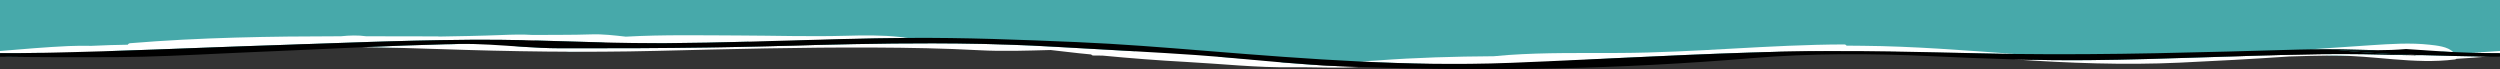 <svg width="1411" height="39" viewBox="0 0 1411 39" fill="none" xmlns="http://www.w3.org/2000/svg">
<rect x="0" y="0" width="1411" height="39" fill="#333333" stroke="none"/>
<g clip-path="url(#clip0_61_1781)">
<path d="M3.802 32.008C4.587 31.957 5.378 31.936 6.161 31.961C10.44 32.098 14.272 31.725 18.505 31.107C27.119 29.849 36.017 30.205 44.723 29.993C63.128 29.547 81.536 29.127 99.932 30.053C100.42 30.076 100.873 30.153 101.295 30.264C106.808 30.08 112.319 29.858 117.81 29.392C129.499 28.404 141.216 27.289 152.945 26.892C167.881 24.01 183.031 25.143 198.133 26.073C213.219 27.002 228.349 26.794 243.46 27.194C259.826 27.628 276.285 26.766 292.629 27.643C301.355 28.11 311.862 26.277 320.351 29.105C328.228 28.86 336.112 28.741 343.986 28.622C356.972 28.424 369.957 28.072 382.94 27.758C388.823 27.615 394.771 27.704 400.623 27.123C405.244 26.663 409.705 26.301 414.253 26.937C420.546 26.426 426.892 26.318 432.897 26.036C451.704 25.153 470.602 25.515 489.43 25.316C508.481 25.117 527.51 25.313 546.557 25.758C556.665 25.993 567.429 23.854 577.312 26.211C583.41 26.234 589.544 26.605 595.518 26.849C606.995 27.318 618.458 28.047 629.895 29.035C652.638 31.003 675.309 34.751 698.136 35.671C720.583 36.575 743.191 36.77 765.658 37.009C787.467 37.241 809.293 36.679 831.075 37.968C832.363 38.044 833.417 38 834.237 39H845.728C861.433 35 878.688 37.009 894.819 35.704C915.524 34.028 936.311 30.851 957.121 33.019C957.456 33.054 957.769 33.12 958.072 33.195C975.033 31.793 991.889 29.509 1008.92 28.736C1027.14 27.913 1045.37 28.227 1063.58 28.84C1082.68 29.48 1101.7 30.43 1120.76 31.578C1125.46 31.861 1130.15 31.767 1134.86 31.836C1138.5 31.888 1143.58 31.467 1146.78 33.377C1147.01 33.518 1147.22 33.67 1147.42 33.826C1159.45 33.874 1171.5 34.541 1183.61 35C1207.71 35.91 1231.39 33.604 1255.39 32.153C1263.4 31.669 1271.43 31.374 1279.47 31.208C1291.08 29.84 1303 28.392 1314.19 31.261C1318.24 31.345 1322.28 31.444 1326.32 31.57C1334.45 31.824 1343.46 31.331 1351.67 32.832C1354.55 32.673 1357.36 32.827 1360.26 33.083C1367.55 32.954 1374.83 32.83 1382.11 32.579C1385.82 32.191 1389.53 31.894 1393.28 32.071C1393.49 32.059 1393.7 32.05 1393.91 32.037C1394.67 31.991 1395.34 32.071 1395.93 32.239C1397.06 32.323 1398.42 31.65 1399.56 31.72C1401.89 31.498 1403.99 31.968 1406.3 31.554C1406.93 31.44 1407.53 31.42 1408.1 31.474C1409.06 31.357 1410.06 31.466 1411 31.813V22.524V9.293V-9.68917e-07L-6.10352e-05 -9.68918e-07V9.29V22.203V31.492C1.289 31.202 2.647 31.325 3.802 32.008Z" fill="#47A9AA"/>
<path d="M22.961 29.827C23.131 29.813 23.302 29.804 23.472 29.791C23.262 29.948 23.147 30.094 23.199 30.214C23.25 30.332 30.287 30.121 30.371 30.226C34.841 30.124 36.905 30.315 41.37 30.202C42.331 30.108 44.852 30.039 48.267 29.828C49.571 29.748 52.841 29.75 54.142 29.685C57.542 29.516 60.777 29.118 64.016 28.757C71.681 28.513 79.348 28.254 87.012 27.973C98.784 27.542 110.555 27.087 122.328 26.647C127.963 26.438 133.599 26.235 139.234 26.037C142.995 25.907 146.756 25.776 150.516 25.656C168.269 25.084 186.023 24.411 203.778 23.823C205.363 23.772 206.952 23.716 208.537 23.665C210.2 23.612 211.864 23.564 213.525 23.513C215.529 23.451 217.536 23.39 219.541 23.331C229.188 23.05 238.833 22.815 248.478 22.65C254.982 22.537 261.489 22.446 267.993 22.41C269.526 22.401 271.057 22.424 272.591 22.424C279.747 22.425 286.905 22.502 294.065 22.653C295.816 22.601 297.33 23.416 299.085 23.386C300.407 23.476 301.968 22.738 303.283 22.876C315.056 23.186 326.827 23.57 338.6 23.885C341.186 23.954 342.962 24.845 346.113 24.362C348.93 24.193 351.34 24.92 354.155 24.808C354.991 24.898 355.419 24.624 356.257 24.718C356.185 24.82 357.18 24.691 357.137 24.808C361.758 24.876 366.382 24.37 371.002 24.367C372.513 24.367 374.024 24.388 375.538 24.377C391.011 24.282 406.479 23.94 421.951 23.529C421.799 23.233 423.678 24.033 423.228 23.928C425.941 23.941 427.534 23.593 430.247 23.633C433.542 23.682 436.11 23.304 439.4 23.323C463.863 22.615 487.991 21.586 512.458 21.401C512.46 21.401 512.461 21.401 512.466 21.401C511.002 21.222 509.537 21.049 508.073 20.887C497.792 19.763 487.514 19.908 477.183 20.194C457.104 20.75 437.165 20.083 417.093 20.025C395.953 19.963 374.378 19.512 353.218 20.688C346.675 19.964 340.188 19.169 333.525 19.405C322.594 19.792 311.66 19.611 300.741 19.733C294.914 19.355 289.084 19.53 282.957 19.774C271.216 20.242 259.469 20.437 247.72 20.637C247.55 20.579 247.36 20.54 247.142 20.54C233.664 20.536 220.18 20.486 206.697 20.468C202.007 19.815 197.232 19.966 192.443 20.464C152.733 20.513 113.03 21.112 73.454 24.387C72.789 24.442 72.35 24.795 72.126 25.236C65.404 25.332 58.688 25.532 51.974 25.864C51.894 25.868 51.813 25.875 51.732 25.879C47.316 25.788 42.918 25.804 38.541 26.003C25.675 26.586 12.839 27.728 2.1092e-05 28.787V29.982C7.649 30.035 15.306 29.971 22.961 29.827ZM104.265 25.187C104.27 25.195 104.272 25.203 104.273 25.209C104.153 25.209 104.026 25.209 103.903 25.206C104.024 25.203 104.146 25.195 104.265 25.187Z" fill="white"/>
<path d="M829.77 36.381C834.463 35.903 839.123 36.666 843.807 36.194C846.211 36.18 849.224 35.904 851.628 35.9C859.224 35.885 866.067 34.955 873.646 35.002C887.224 34.404 900.8 33.346 914.375 32.706C939.083 31.543 963.791 30.41 988.509 29.639C988.797 29.63 989.085 29.623 989.373 29.615C994.63 29.451 999.889 29.296 1005.15 29.17C1010.39 29.045 1015.63 28.963 1020.88 28.904C1024.39 28.864 1027.23 29.129 1030.74 29.116C1031.52 29.086 1033.97 29.312 1034.75 29.286C1039.8 29.114 1042.38 29.113 1047.42 29.116C1047.7 29.119 1049.21 29.113 1049.47 29.116C1049.56 29.116 1051.81 29.224 1051.9 29.224C1058.95 29.316 1063.89 29.033 1071.1 29.318C1086.41 29.92 1101.74 29.73 1117.05 30.097C1121.44 30.202 1125.82 30.286 1130.21 30.356C1132.58 30.396 1134.94 30.428 1137.31 30.458C1108.61 28.411 1080 26.094 1051.27 25.843C1048.24 25.793 1045.2 25.764 1042.17 25.759C1041.94 25.367 1041.5 25.081 1040.86 25.083C998.554 25.185 956.434 29.699 914.123 29.894C893.178 29.991 872.186 29.58 851.285 31.037C848.541 31.229 845.795 31.472 843.05 31.738C821.103 31.882 799.167 32.495 777.274 34.133C774.017 34.377 770.761 34.557 767.506 34.711C774.239 35.033 780.974 35.31 787.713 35.525C801.667 35.973 815.792 36.524 829.77 36.381Z" fill="white"/>
<path d="M1339.47 28.277C1346.18 29.837 1352.64 29.318 1358.8 28.372C1362.41 27.818 1377 29.837 1378.68 29.044C1380.1 29.128 1381.52 29.224 1382.94 29.301C1383.47 29.331 1384.01 29.347 1384.55 29.375C1381.52 26.26 1375.25 25.682 1371.19 25.235C1360.42 24.052 1349.31 24.794 1338.53 25.497C1326.92 26.256 1315.32 27.059 1303.71 27.863C1315.62 27.687 1327.55 27.918 1339.47 28.277Z" fill="white"/>
<path d="M1230.01 35.372C1250.64 34.418 1271.33 33.289 1291.98 31.885C1300.12 31.613 1308.26 31.413 1316.4 31.346C1339.45 31.153 1362.57 36.476 1385.55 33.55C1385.91 33.504 1386.17 33.376 1386.36 33.202C1392.22 32.856 1398.07 32.424 1403.92 31.957C1391.49 31.763 1379.06 31.48 1366.63 31.104C1365.52 31.119 1364.41 31.135 1363.3 31.139C1363.1 31.139 1362.93 31.173 1362.77 31.221C1362.64 31.262 1362.61 30.008 1362.5 30.072C1361.06 29.997 1359.54 31.206 1358.09 31.104C1341.92 30.698 1326.04 30.346 1310.18 30.568C1309.78 30.573 1309.37 30.572 1308.97 30.579C1265.62 31.267 1222.3 33.507 1178.95 33.944C1164.78 34.087 1150.6 33.893 1136.41 33.506C1167.57 35.591 1198.67 36.821 1230.01 35.372Z" fill="white"/>
<path d="M360.819 27.191C358.994 27.2 357.168 27.204 355.342 27.212C342.118 27.266 328.894 27.274 315.674 27.246C308.844 27.231 302.009 26.867 295.175 26.424C290.505 26.334 278.48 23.913 273.812 23.756C263.826 23.42 261.197 25.343 251.21 24.991C235.593 25.38 219.98 25.974 204.368 26.654C218.728 26.775 233.093 27.183 247.433 27.68C288.504 29.101 329.351 29.722 370.447 28.717C411.379 27.714 452.256 26.64 493.21 26.829C513.076 26.921 532.942 27.277 552.776 28.353C566.195 29.082 579.569 28.567 592.961 28.231C598.232 28.802 603.49 29.478 608.742 30.029C611.105 30.279 613.473 30.5 615.838 30.738C616.083 31.08 616.495 31.326 617.085 31.327C618.802 31.332 620.517 31.352 622.233 31.375C637.943 32.873 653.683 34.1 669.453 34.95C689.538 36.033 709.261 38.227 729.403 37.976C738.952 37.855 748.497 38.275 758.045 38.157C761.144 38.12 764.239 37.977 767.334 37.789C763.112 37.641 758.891 37.484 754.669 37.31C744.762 36.899 734.87 36.185 724.984 35.353C722.485 35.361 721.445 34.363 718.944 34.382C718.931 34.382 717.916 34.165 717.902 34.165C717.971 33.939 717.263 34.454 717.219 34.226C707.298 33.345 697.638 32.88 687.711 32.05C687.813 30.946 677.123 30.421 671.829 29.811C661.497 28.624 651.348 29.056 640.954 28.548C640.735 27.838 640.511 28.993 640.5 28.943C625.55 28.102 610.597 27.317 595.653 26.418C591.269 26.156 586.882 25.934 582.497 25.73C563.809 24.86 545.121 24.496 526.434 24.464C496.83 24.416 467.221 25.182 437.602 26.005C412.022 26.715 386.419 27.057 360.819 27.191Z" fill="white"/>
<path d="M1411 28.786C1405.62 29.234 1400.24 29.385 1394.86 29.777C1400.23 29.93 1405.62 30.006 1411 30.012V28.786Z" fill="white"/>
<path d="M439.072 23.051C433.364 23.216 427.659 23.375 421.954 23.528C406.483 23.939 391.014 24.281 375.541 24.376C374.027 24.388 372.516 24.366 371.005 24.366C366.385 24.369 361.762 24.337 357.141 24.269C353.548 24.217 349.955 24.159 346.364 24.078C343.776 24.019 341.19 23.954 338.604 23.885C326.83 23.571 315.06 23.186 303.287 22.876C300.213 22.797 297.142 22.717 294.069 22.652C286.909 22.502 279.752 22.424 272.595 22.423C271.062 22.423 269.531 22.401 267.997 22.409C261.493 22.445 254.986 22.536 248.482 22.649C238.837 22.814 229.193 23.048 219.545 23.33C217.541 23.389 215.533 23.45 213.529 23.512C211.867 23.564 210.204 23.612 208.541 23.664C206.956 23.715 205.368 23.771 203.783 23.822C186.027 24.41 168.274 25.083 150.521 25.655C146.761 25.775 142.999 25.906 139.238 26.036C133.603 26.234 127.968 26.437 122.333 26.646C110.56 27.086 98.789 27.542 87.017 27.972C78.28 28.292 69.54 28.595 60.805 28.864C55.086 29.043 49.367 29.212 43.649 29.354C43.571 29.357 43.489 29.359 43.41 29.359C38.946 29.472 34.477 29.583 30.007 29.684C27.661 29.737 25.313 29.784 22.966 29.827C15.312 29.971 7.654 30.035 0.007 29.981V32.001C21.754 32.312 43.506 32.382 65.248 32.257C85.431 32.142 105.609 31.128 125.788 30.165C126.264 30.144 126.74 30.121 127.216 30.099C133.414 29.804 139.611 29.516 145.809 29.262C149.664 29.106 153.515 28.94 157.369 28.771C162.7 28.538 168.032 28.3 173.361 28.056C183.7 27.584 194.038 27.106 204.375 26.655C219.987 25.975 235.599 25.381 251.216 24.992C253.557 24.934 255.897 24.865 258.237 24.818C270.535 24.566 282.856 25.625 295.181 26.424C302.015 26.867 308.849 27.232 315.68 27.246C328.901 27.273 342.124 27.266 355.348 27.212C357.175 27.204 358.999 27.2 360.826 27.191C386.425 27.056 412.027 26.714 437.609 26.005C467.228 25.182 496.837 24.416 526.442 24.464C545.129 24.495 563.817 24.86 582.505 25.73C586.89 25.934 591.276 26.157 595.66 26.418C610.605 27.317 625.557 28.103 640.508 28.943C651.983 29.587 663.457 30.259 674.919 31.057C679.188 31.354 683.455 31.696 687.719 32.05C697.646 32.88 707.562 33.818 717.483 34.698C719.986 34.921 722.487 35.143 724.99 35.352C734.876 36.184 744.769 36.898 754.675 37.309C758.897 37.483 763.119 37.639 767.34 37.788C841.095 40.386 914.786 38.986 988.381 32.841C1022.03 30.031 1055.8 30.11 1089.6 31.691C1105.19 32.421 1120.8 33.08 1136.42 33.505C1150.6 33.892 1164.78 34.085 1178.96 33.943C1222.31 33.505 1265.63 31.265 1308.98 30.578C1309.38 30.571 1309.78 30.572 1310.19 30.567C1326.04 30.345 1341.92 30.697 1358.1 31.103C1359.65 31.142 1361.22 31.182 1362.78 31.22C1362.94 31.172 1363.11 31.138 1363.3 31.138C1364.41 31.134 1365.52 31.117 1366.63 31.103C1363.64 31.012 1360.65 30.925 1357.67 30.824C1344.87 30.387 1332.1 29.39 1319.33 28.27C1325.45 28.433 1331.61 28.216 1337.71 28.316C1339 28.337 1340.28 28.337 1341.57 28.337C1340.87 28.316 1340.18 28.296 1339.48 28.276C1327.55 27.917 1315.62 27.686 1303.71 27.862C1301.53 27.892 1299.34 27.92 1297.16 27.983C1243.88 29.493 1190.62 31.118 1137.32 30.457C1134.95 30.428 1132.58 30.395 1130.22 30.355C1125.83 30.286 1121.44 30.202 1117.06 30.096C1101.75 29.729 1086.42 29.365 1071.1 29.115C1057.87 28.898 1044.64 28.776 1031.42 28.825C1027.91 28.839 1024.39 28.863 1020.88 28.903C1015.64 28.962 1010.39 29.044 1005.15 29.169C999.894 29.295 994.637 29.45 989.38 29.614C989.091 29.623 988.803 29.63 988.516 29.638C963.797 30.409 939.089 31.542 914.382 32.705C900.807 33.345 887.23 33.989 873.653 34.587C866.678 34.894 859.704 35.19 852.728 35.464C845.019 35.767 837.315 35.941 829.617 36.021C815.637 36.166 801.674 35.972 787.721 35.523C780.983 35.307 774.248 35.031 767.514 34.709C738.666 33.324 709.856 31.06 681.049 28.732C656.557 26.752 632.037 24.783 607.482 23.744C575.839 22.405 544.137 21.162 512.475 21.399C512.47 21.399 512.468 21.399 512.466 21.399C487.994 21.585 463.532 22.342 439.072 23.051Z" fill="black"/>
<path d="M1378.68 29.044C1371.78 28.637 1364.88 28.181 1357.99 27.673C1352.54 28.143 1347.06 28.337 1341.57 28.338C1340.28 28.338 1338.99 28.338 1337.71 28.317C1331.6 28.217 1325.44 28.434 1319.32 28.271C1332.09 29.391 1344.86 30.388 1357.66 30.825C1360.65 30.927 1363.64 31.013 1366.63 31.104C1379.06 31.48 1391.49 31.762 1403.92 31.957C1406.28 31.993 1408.64 31.972 1411 32.001V30.013C1405.62 30.006 1400.23 29.931 1394.86 29.778C1391.42 29.678 1387.98 29.55 1384.55 29.376C1384.01 29.348 1383.47 29.332 1382.94 29.302C1381.52 29.224 1380.1 29.128 1378.68 29.044Z" fill="black"/>
</g>
<defs>
<clipPath id="clip0_61_1781">
<rect width="1411" height="39" fill="white"/>
</clipPath>
</defs>
</svg>
